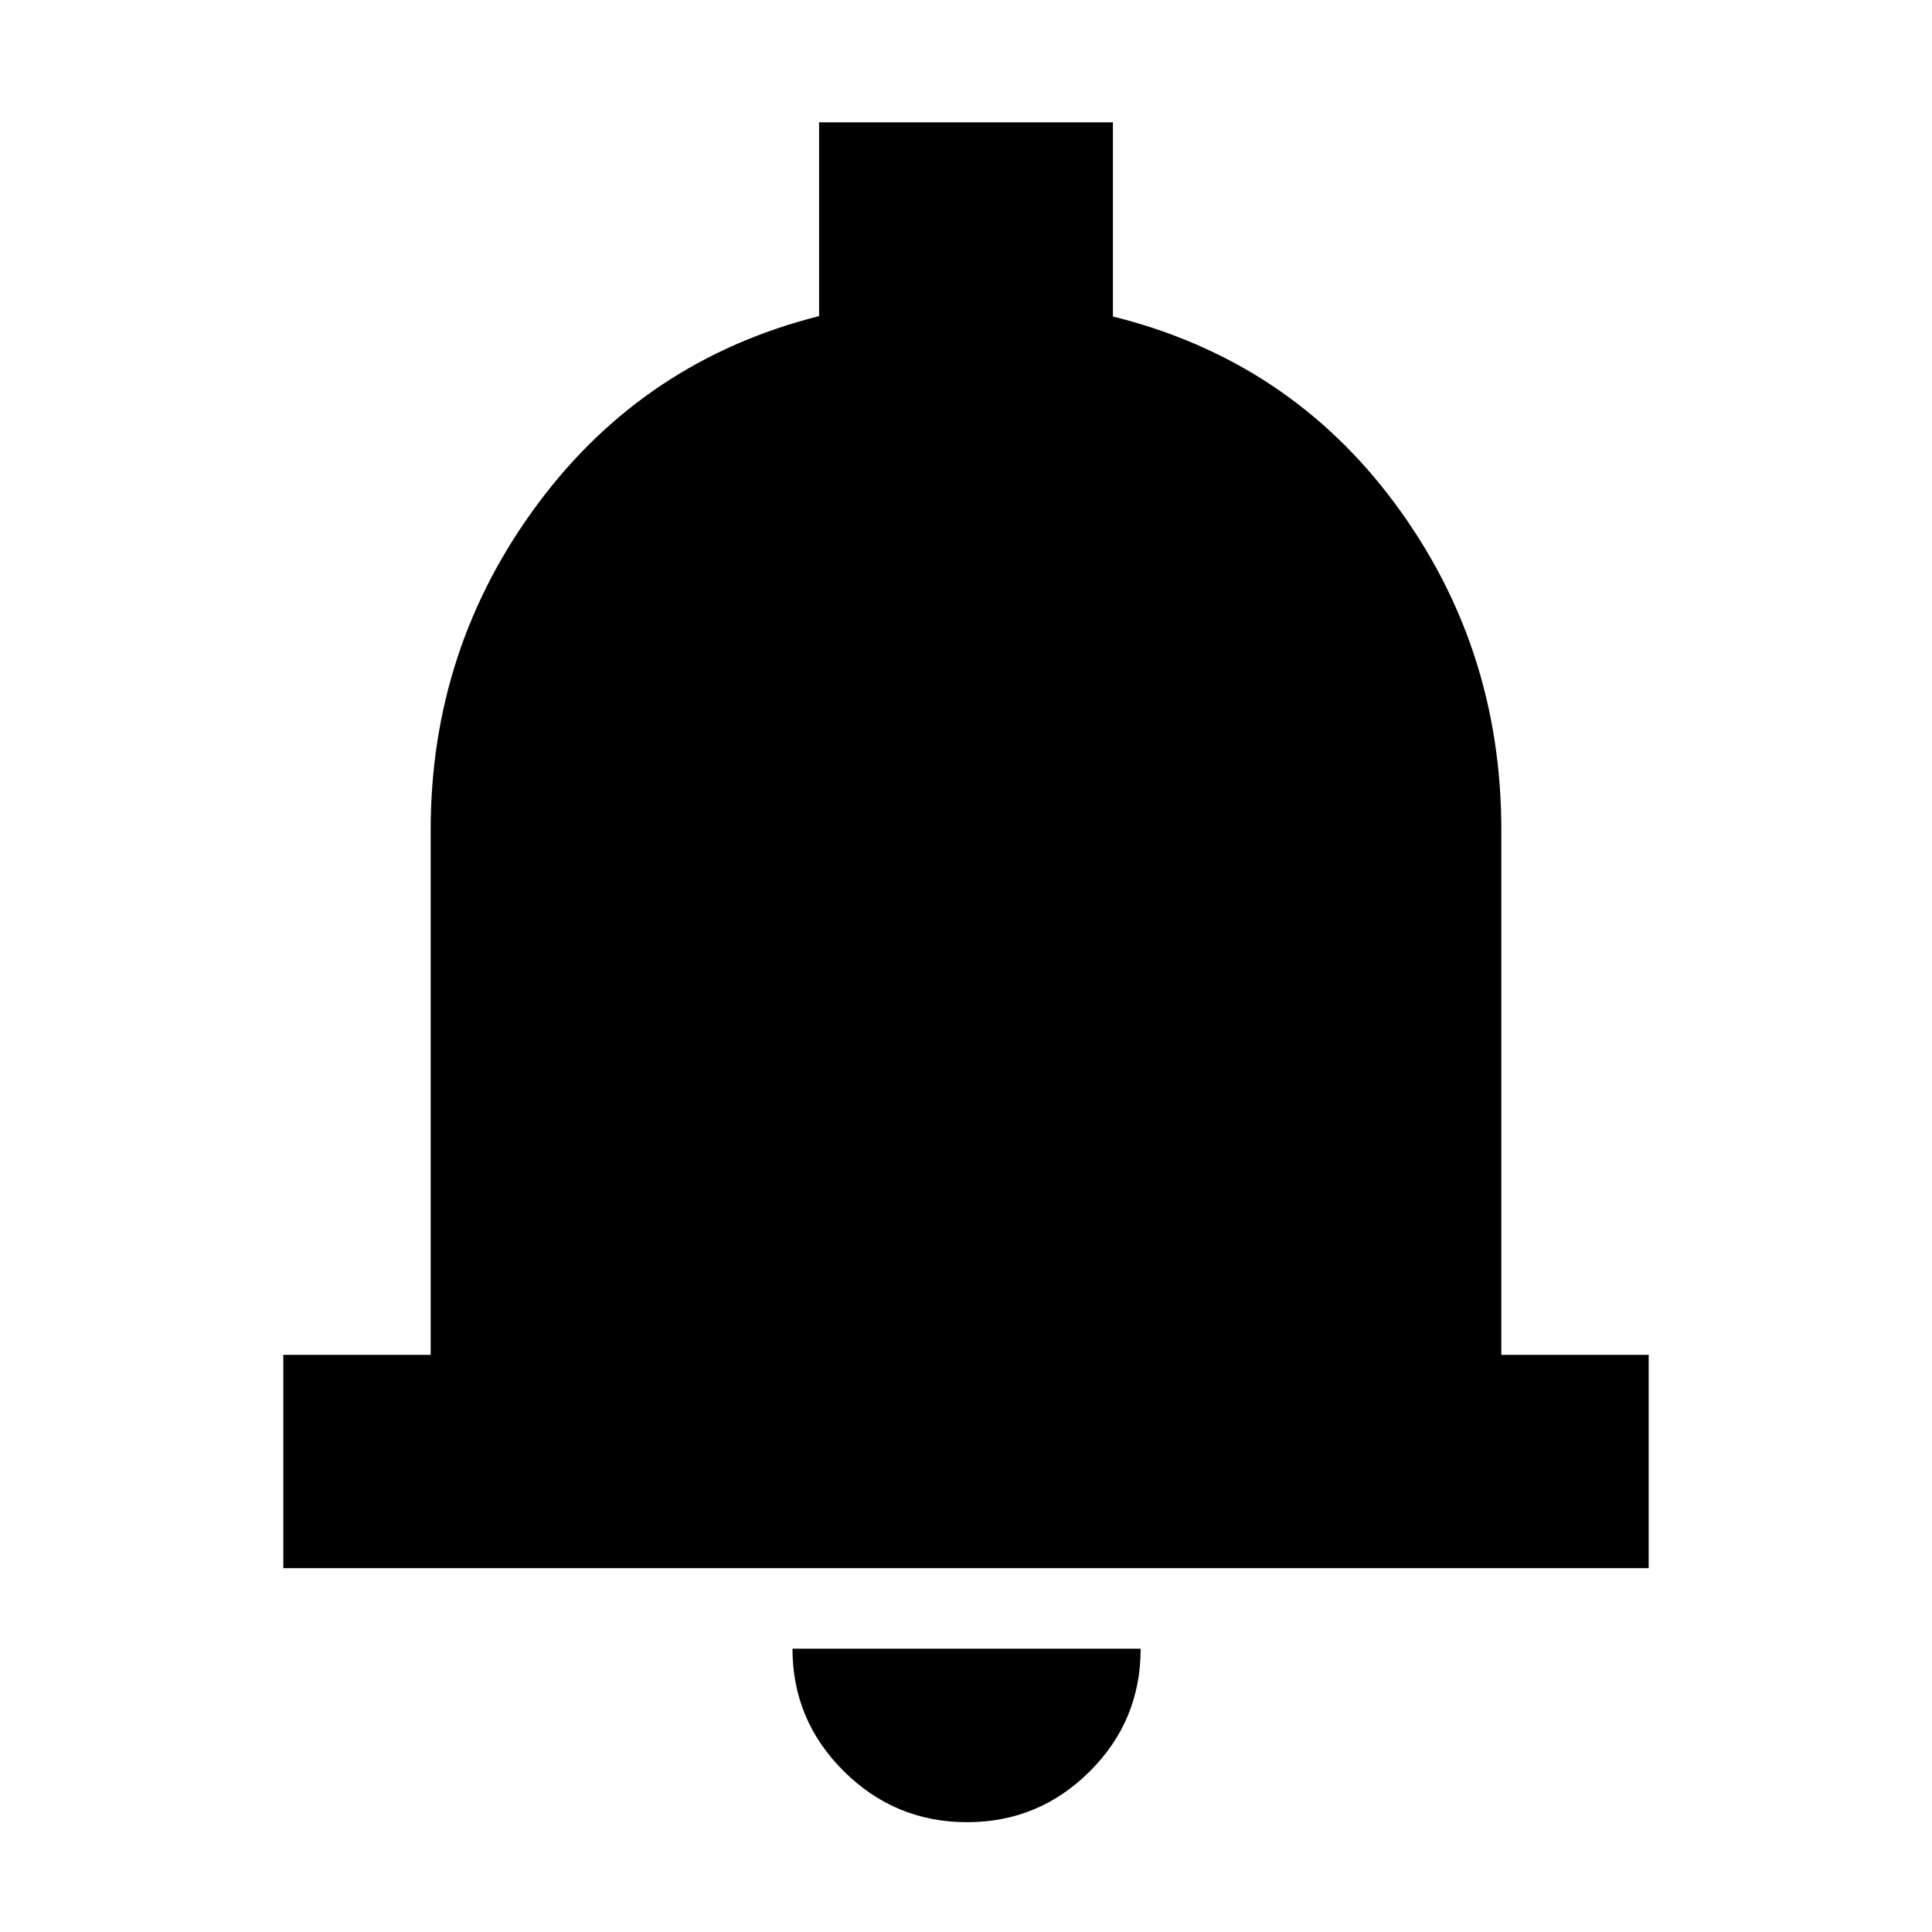 <svg xmlns="http://www.w3.org/2000/svg" height="24" viewBox="0 -960 960 960" width="24"><path d="M140.782-180.782v-106.001h73.217v-260.782q0-90.348 53.109-161.913 53.108-71.566 139.891-93.45v-96.29h146.002v96.478q87.348 21.696 140.174 92.979 52.826 71.283 52.826 162.196v260.782h73.217v106.001H140.782ZM480.565-54.564q-35.798 0-61.29-25.326-25.493-25.327-25.493-60.892h173.001q0 35.827-25.326 61.022-25.327 25.196-60.892 25.196Z"/></svg>